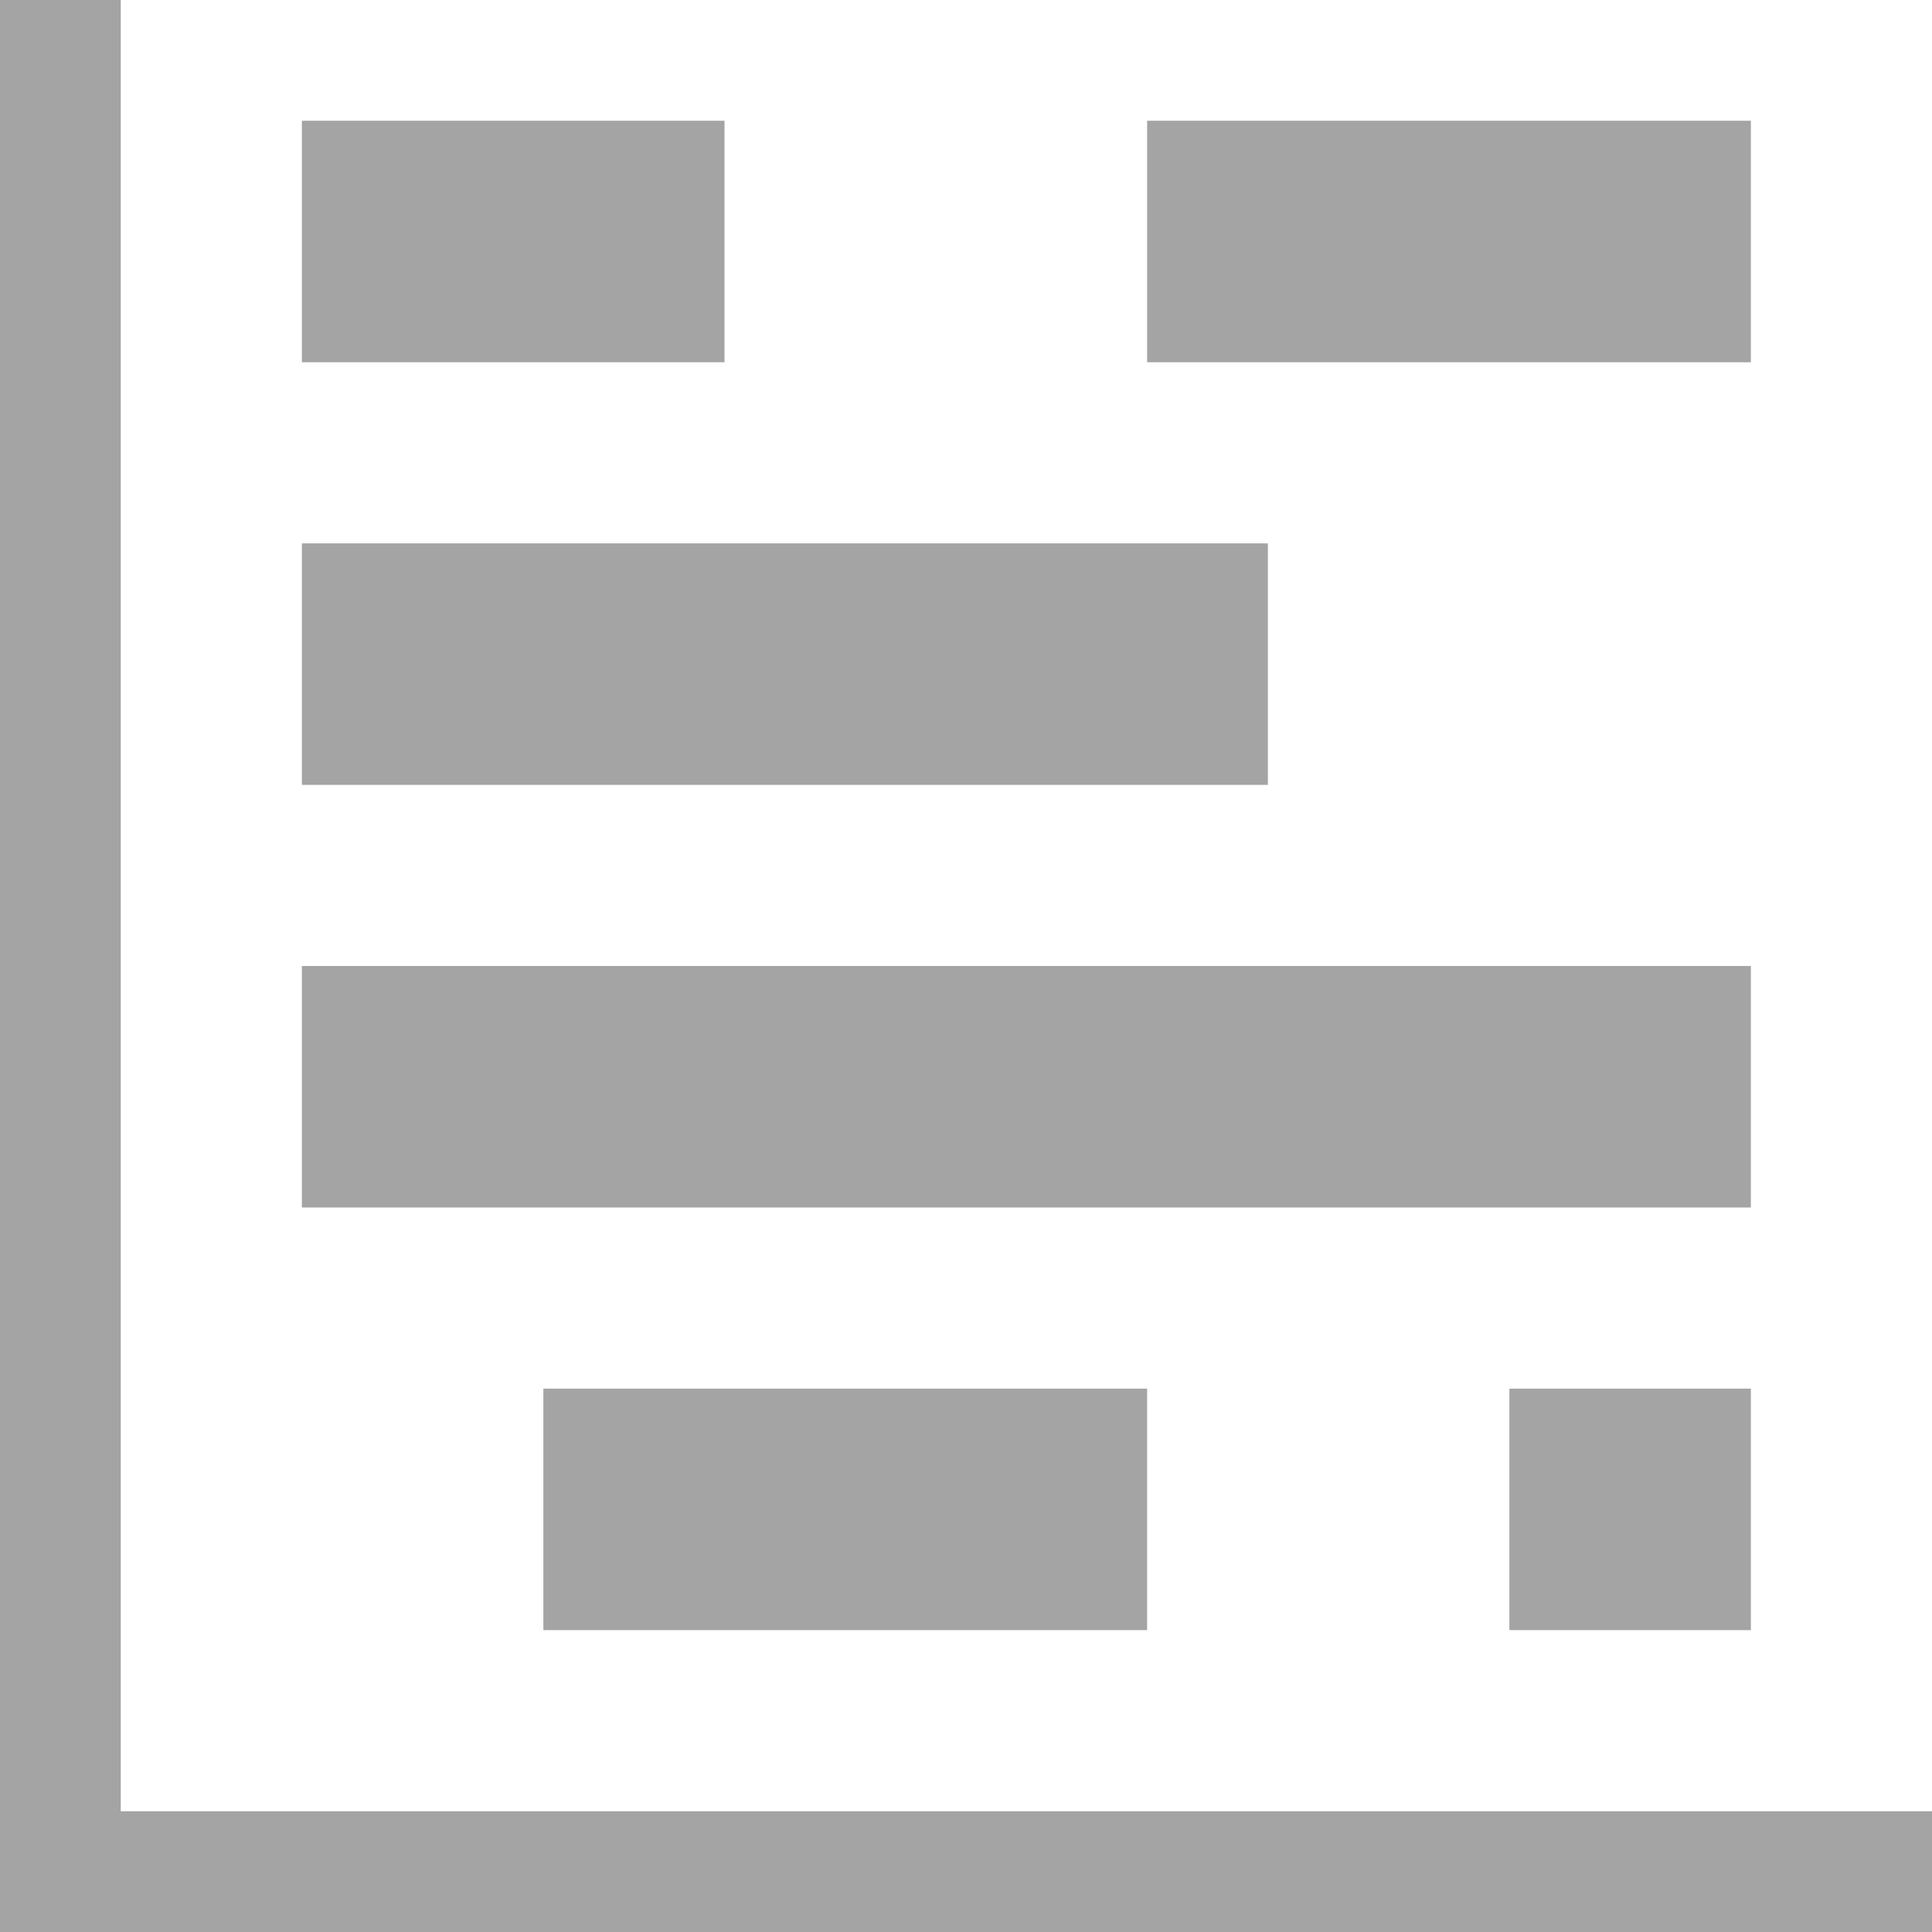 <svg xmlns="http://www.w3.org/2000/svg" xmlns:xlink="http://www.w3.org/1999/xlink" width="24" height="24" viewBox="0 0 24 24">
  <defs>
    <clipPath id="clip-ico-gantt">
      <rect width="24" height="24"/>
    </clipPath>
  </defs>
  <g id="ico-gantt" clip-path="url(#clip-ico-gantt)">
    <path id="ico-gantt-2" data-name="ico-gantt" d="M2025-1167v-24h1.5v22.5H2049v1.5Zm18.75-3.75v-3h3v3Zm-12,0v-3h7.5v3Zm-3-5.25v-3h18v3Zm0-5.25v-3h12v3Zm10.5-5.25v-3h7.5v3Zm-10.5,0v-3H2034v3Z" transform="translate(-2025 1191)" fill="#a4a4a4"/>
  </g>
</svg>
